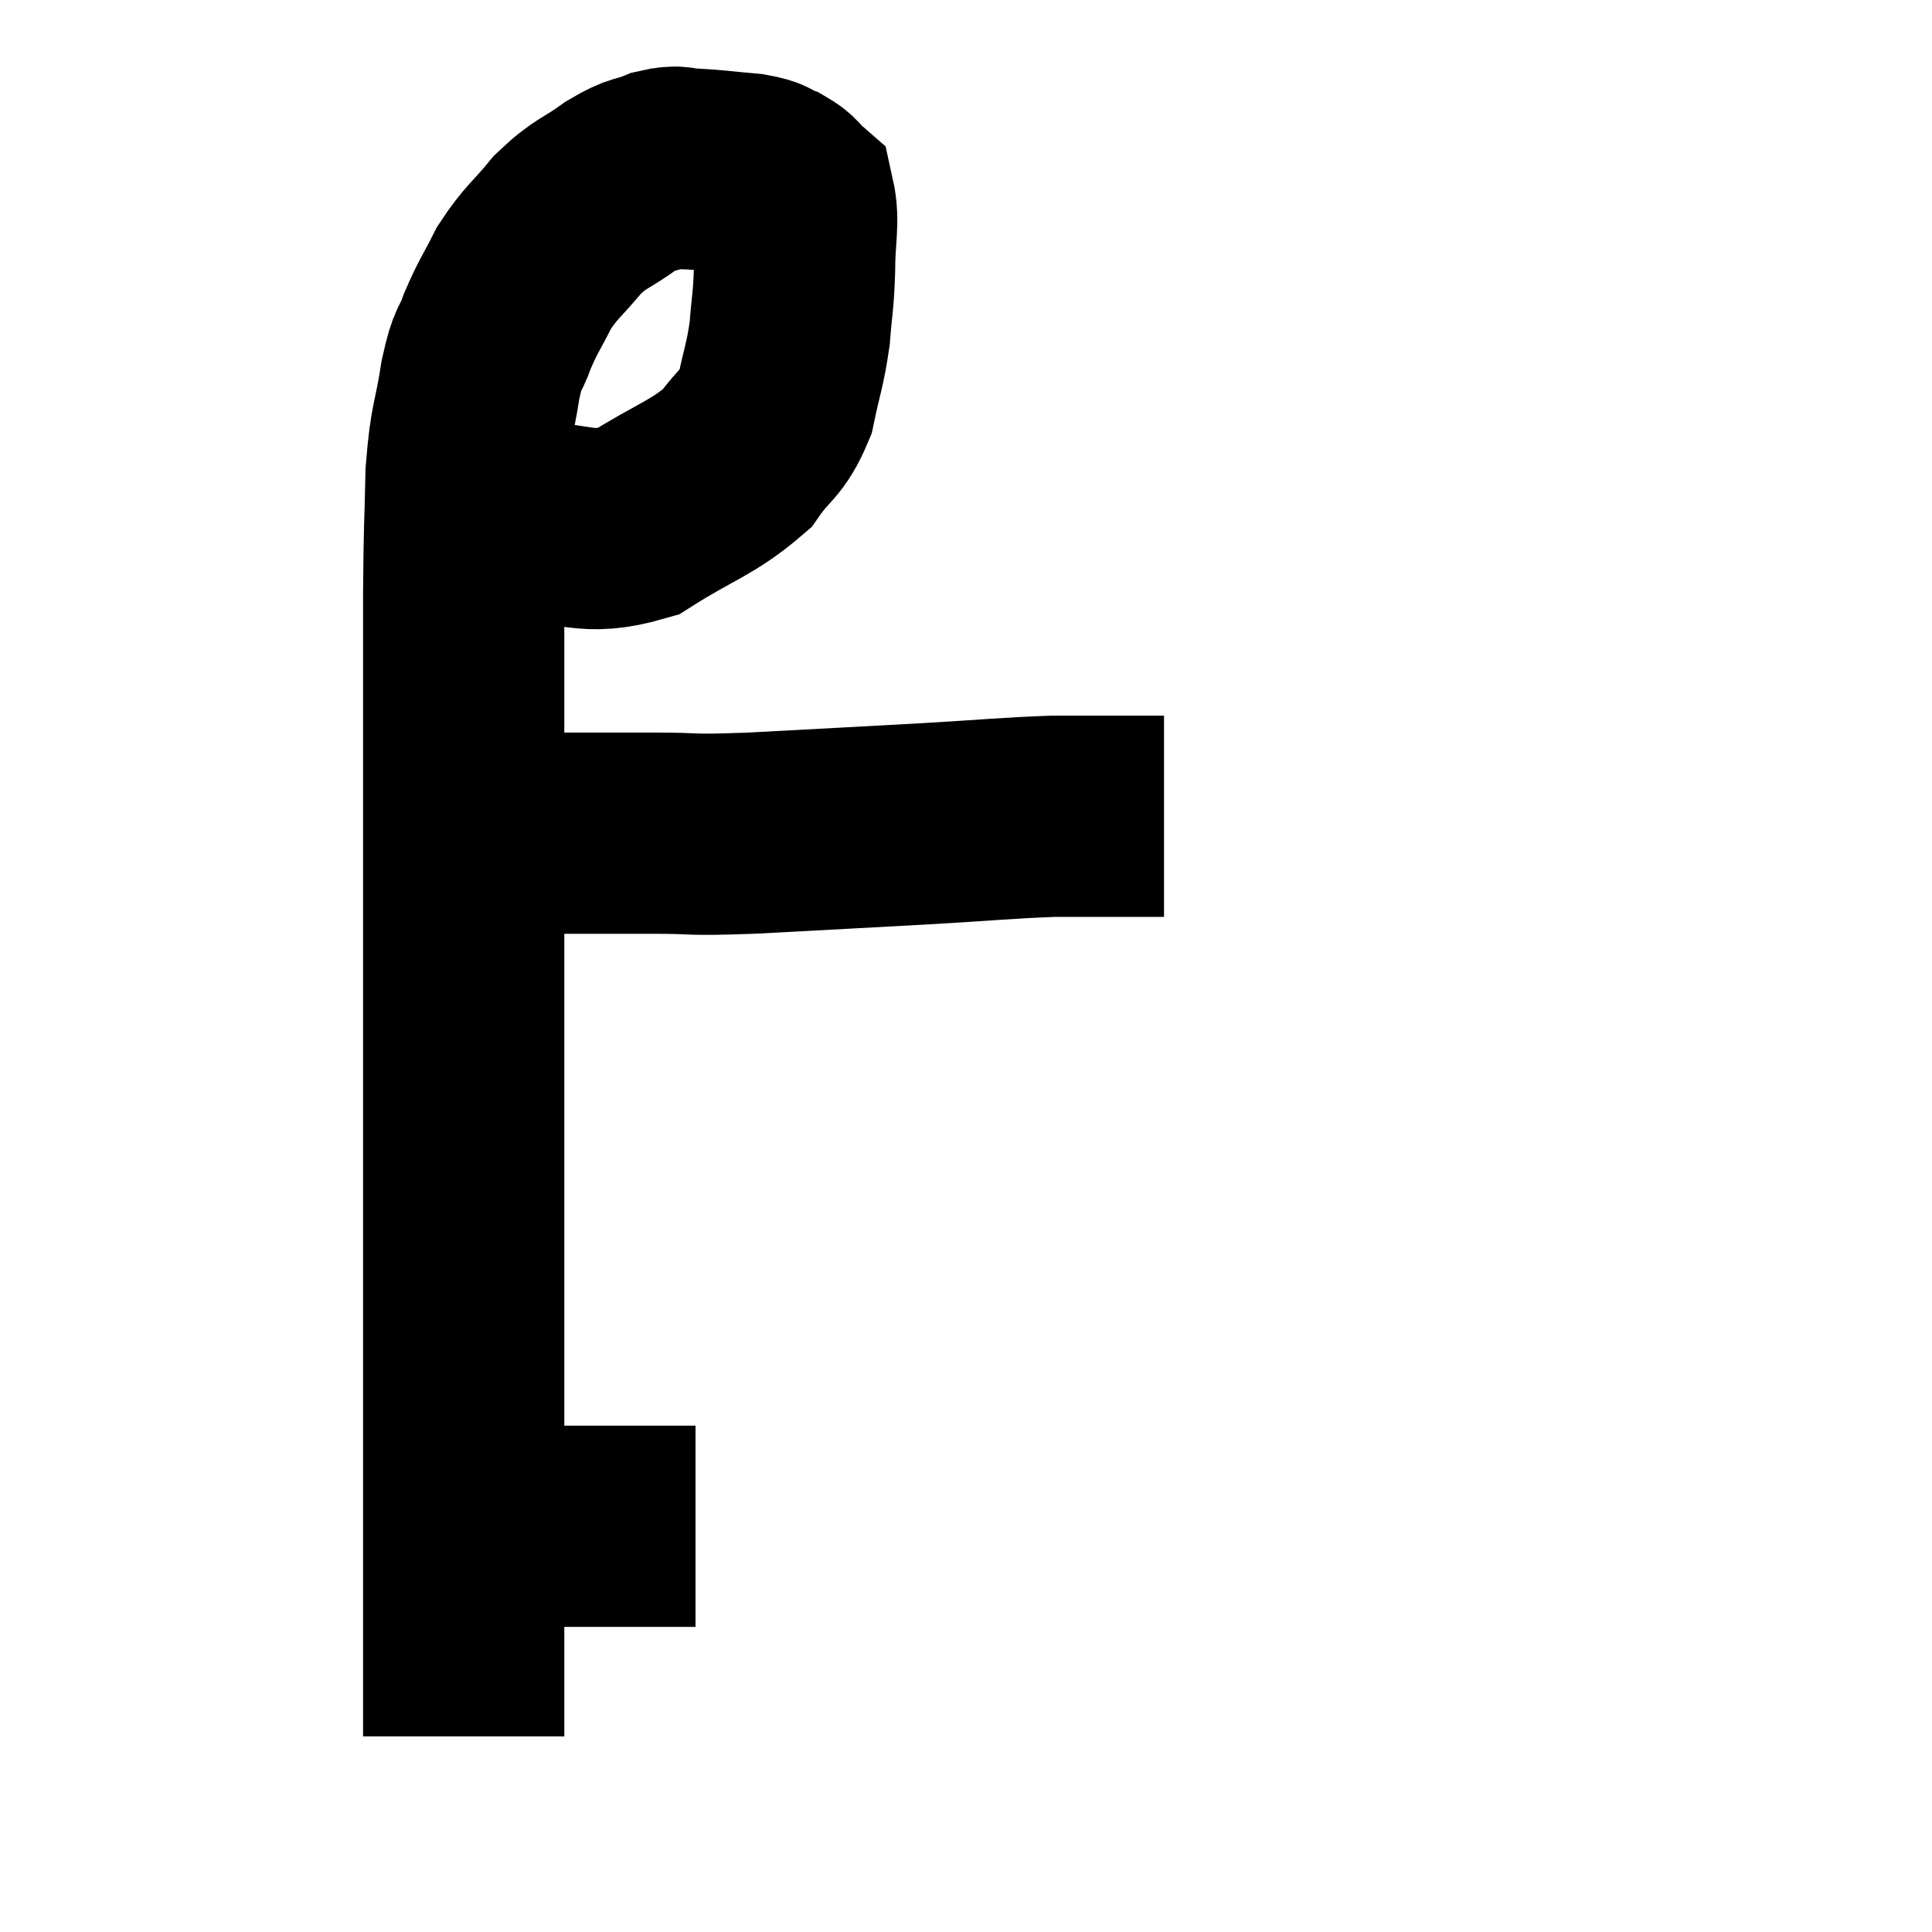 <svg width="48" height="48" viewBox="0 0 48 48" xmlns="http://www.w3.org/2000/svg"><path d="M 11.34 12.78 C 12.12 12.87, 11.775 12.915, 12.9 12.96 C 14.37 12.96, 14.49 13.35, 15.84 12.96 C 17.07 12.18, 17.445 12.135, 18.3 11.4 C 18.78 10.71, 18.93 10.8, 19.26 10.02 C 19.44 9.15, 19.5 9.105, 19.62 8.28 C 19.68 7.5, 19.71 7.545, 19.74 6.72 C 19.74 5.85, 19.86 5.52, 19.74 4.98 C 19.5 4.77, 19.545 4.725, 19.26 4.56 C 18.93 4.44, 19.11 4.41, 18.6 4.32 C 17.91 4.26, 17.76 4.23, 17.22 4.2 C 16.83 4.2, 16.89 4.095, 16.44 4.2 C 15.93 4.41, 16.005 4.275, 15.42 4.62 C 14.76 5.1, 14.7 5.01, 14.1 5.58 C 13.56 6.24, 13.455 6.24, 13.02 6.9 C 12.69 7.56, 12.63 7.59, 12.36 8.22 C 12.15 8.82, 12.135 8.535, 11.94 9.42 C 11.76 10.59, 11.685 10.425, 11.58 11.76 C 11.55 13.26, 11.535 12.885, 11.52 14.76 C 11.52 17.01, 11.52 17.385, 11.52 19.26 C 11.52 20.76, 11.52 20.445, 11.52 22.26 C 11.52 24.39, 11.52 24.42, 11.52 26.52 C 11.52 28.59, 11.52 28.665, 11.52 30.66 C 11.52 32.58, 11.52 33.015, 11.52 34.5 C 11.52 35.55, 11.52 35.49, 11.52 36.6 C 11.52 37.77, 11.52 37.995, 11.52 38.94 C 11.52 39.66, 11.52 39.825, 11.52 40.38 C 11.52 40.77, 11.52 40.86, 11.52 41.16 C 11.52 41.37, 11.52 41.28, 11.52 41.58 C 11.52 41.97, 11.52 41.97, 11.52 42.36 C 11.52 42.75, 11.52 42.945, 11.52 43.14 C 11.52 43.14, 11.52 43.14, 11.52 43.14 L 11.52 43.14" fill="none" stroke="black" stroke-width="5"></path><path d="M 11.34 37.92 C 11.79 37.92, 11.715 37.92, 12.24 37.92 C 12.84 37.92, 12.795 37.92, 13.44 37.92 C 14.13 37.92, 14.235 37.92, 14.82 37.92 C 15.3 37.92, 15.255 37.92, 15.78 37.92 C 16.35 37.92, 16.545 37.92, 16.92 37.92 L 17.28 37.92" fill="none" stroke="black" stroke-width="5"></path><path d="M 11.88 20.7 C 12.48 20.7, 11.985 20.7, 13.08 20.7 C 14.67 20.7, 14.865 20.7, 16.26 20.7 C 17.46 20.7, 16.95 20.76, 18.66 20.7 C 20.88 20.58, 21.225 20.565, 23.1 20.46 C 24.63 20.37, 24.975 20.325, 26.16 20.28 C 27 20.28, 27.27 20.28, 27.84 20.28 C 28.14 20.28, 28.17 20.28, 28.44 20.28 C 28.68 20.28, 28.8 20.28, 28.92 20.28 L 28.92 20.28" fill="none" stroke="black" stroke-width="5"></path></svg>